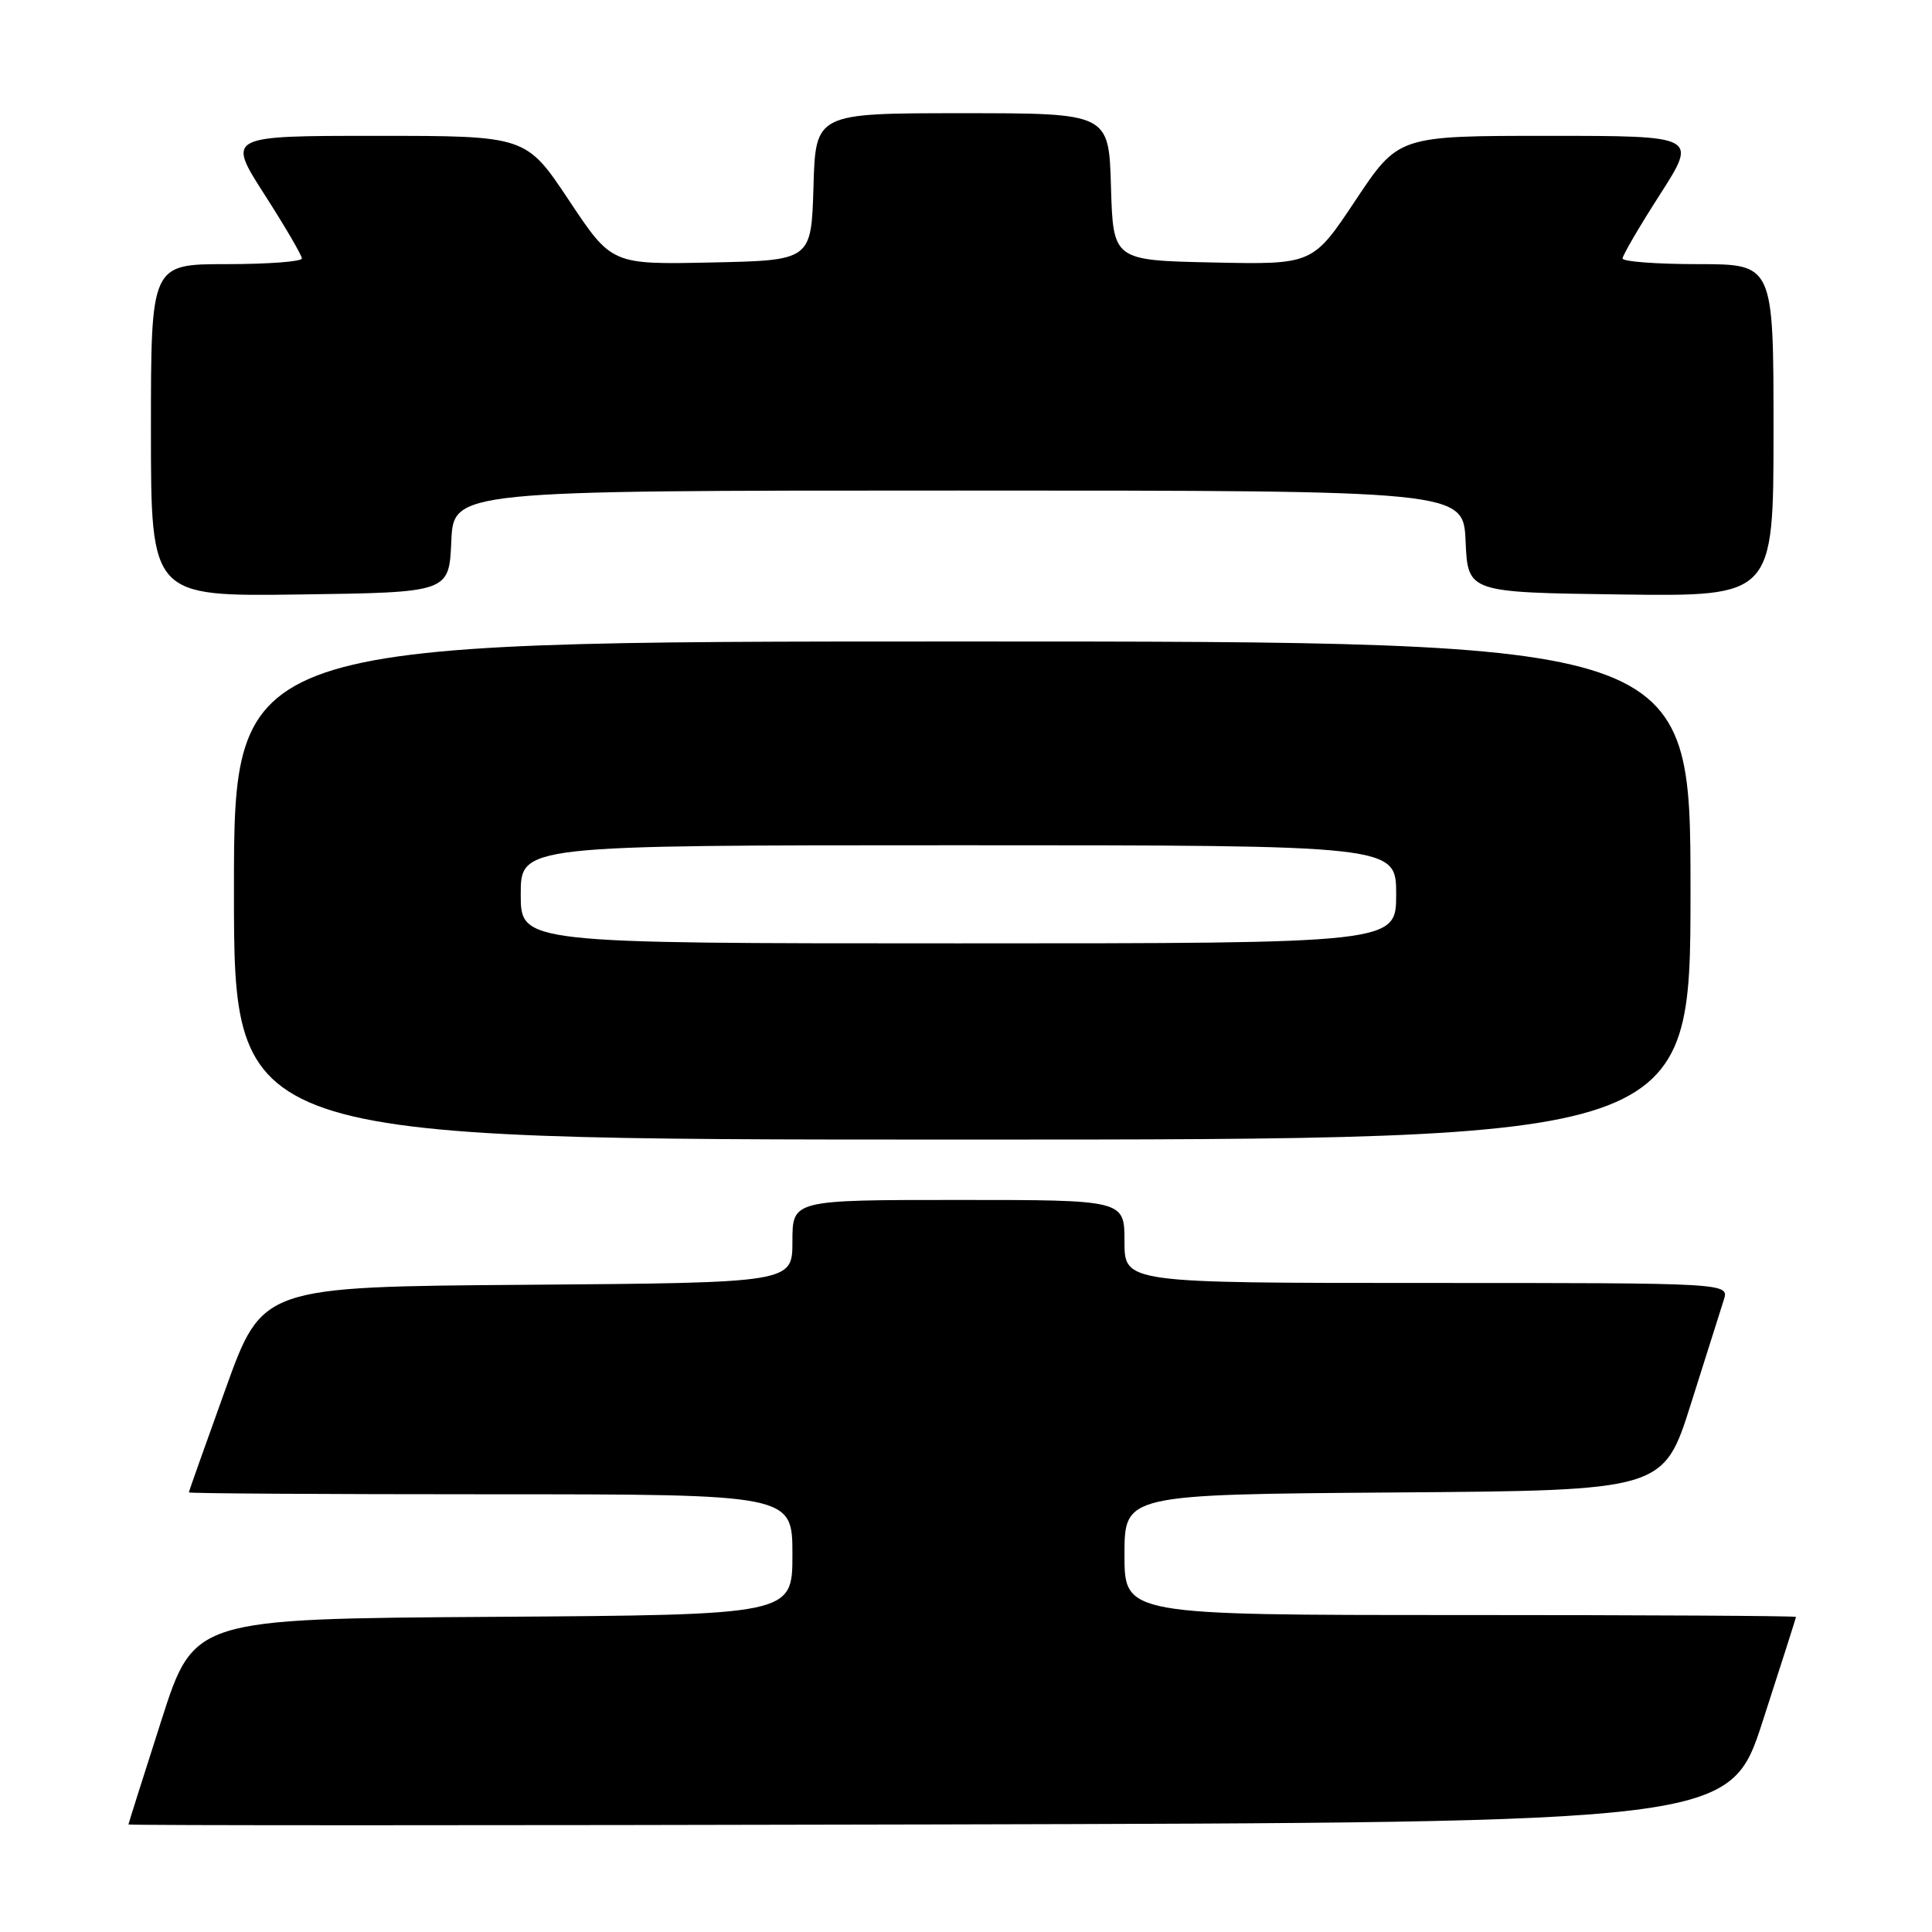 <?xml version="1.0" encoding="UTF-8" standalone="no"?>
<!DOCTYPE svg PUBLIC "-//W3C//DTD SVG 1.1//EN" "http://www.w3.org/Graphics/SVG/1.1/DTD/svg11.dtd" >
<svg xmlns="http://www.w3.org/2000/svg" xmlns:xlink="http://www.w3.org/1999/xlink" version="1.1" viewBox="0 0 256 256">
 <g >
 <path fill="currentColor"
d=" M 233.59 228.00 C 236.00 220.57 237.97 214.39 237.98 214.25 C 237.99 214.11 217.98 214.00 193.50 214.00 C 149.00 214.00 149.00 214.00 149.00 206.01 C 149.00 198.03 149.00 198.03 184.71 197.76 C 220.43 197.50 220.43 197.50 224.06 186.00 C 226.05 179.68 228.01 173.49 228.41 172.25 C 229.13 170.00 229.13 170.00 189.07 170.00 C 149.00 170.00 149.00 170.00 149.00 164.50 C 149.00 159.00 149.00 159.00 127.00 159.00 C 105.00 159.00 105.00 159.00 105.00 164.49 C 105.00 169.97 105.00 169.97 69.88 170.24 C 34.76 170.50 34.76 170.50 29.90 184.00 C 27.23 191.43 25.03 197.61 25.02 197.75 C 25.01 197.89 43.00 198.00 65.00 198.00 C 105.00 198.00 105.00 198.00 105.00 205.99 C 105.00 213.98 105.00 213.98 65.34 214.24 C 25.69 214.50 25.69 214.50 21.37 228.00 C 18.99 235.43 17.03 241.61 17.02 241.75 C 17.01 241.89 64.75 241.89 123.11 241.75 C 229.23 241.50 229.23 241.50 233.59 228.00 Z  M 224.00 118.00 C 224.00 85.00 224.00 85.00 127.50 85.00 C 31.00 85.00 31.00 85.00 31.00 118.00 C 31.00 151.00 31.00 151.00 127.50 151.00 C 224.00 151.00 224.00 151.00 224.00 118.00 Z  M 59.80 71.75 C 60.09 65.00 60.09 65.00 127.00 65.00 C 193.91 65.00 193.91 65.00 194.20 71.75 C 194.50 78.50 194.50 78.50 214.75 78.77 C 235.00 79.04 235.00 79.04 235.00 57.02 C 235.00 35.00 235.00 35.00 225.00 35.00 C 219.50 35.00 215.00 34.66 215.00 34.25 C 215.00 33.84 217.23 30.01 219.97 25.75 C 224.93 18.00 224.93 18.00 205.12 18.00 C 185.30 18.00 185.30 18.00 179.62 26.53 C 173.95 35.06 173.95 35.06 160.72 34.78 C 147.50 34.50 147.50 34.50 147.21 24.75 C 146.93 15.00 146.93 15.00 127.50 15.00 C 108.07 15.00 108.07 15.00 107.79 24.75 C 107.50 34.50 107.50 34.50 94.28 34.78 C 81.05 35.06 81.05 35.06 75.38 26.53 C 69.70 18.00 69.70 18.00 49.88 18.00 C 30.07 18.00 30.07 18.00 35.03 25.75 C 37.77 30.01 40.00 33.84 40.00 34.25 C 40.00 34.66 35.50 35.00 30.00 35.00 C 20.00 35.00 20.00 35.00 20.00 57.02 C 20.00 79.04 20.00 79.04 39.75 78.77 C 59.50 78.50 59.50 78.50 59.80 71.75 Z  M 69.00 118.50 C 69.00 112.00 69.00 112.00 127.00 112.00 C 185.00 112.00 185.00 112.00 185.00 118.50 C 185.00 125.00 185.00 125.00 127.00 125.00 C 69.00 125.00 69.00 125.00 69.00 118.50 Z "/>
</g>
</svg>